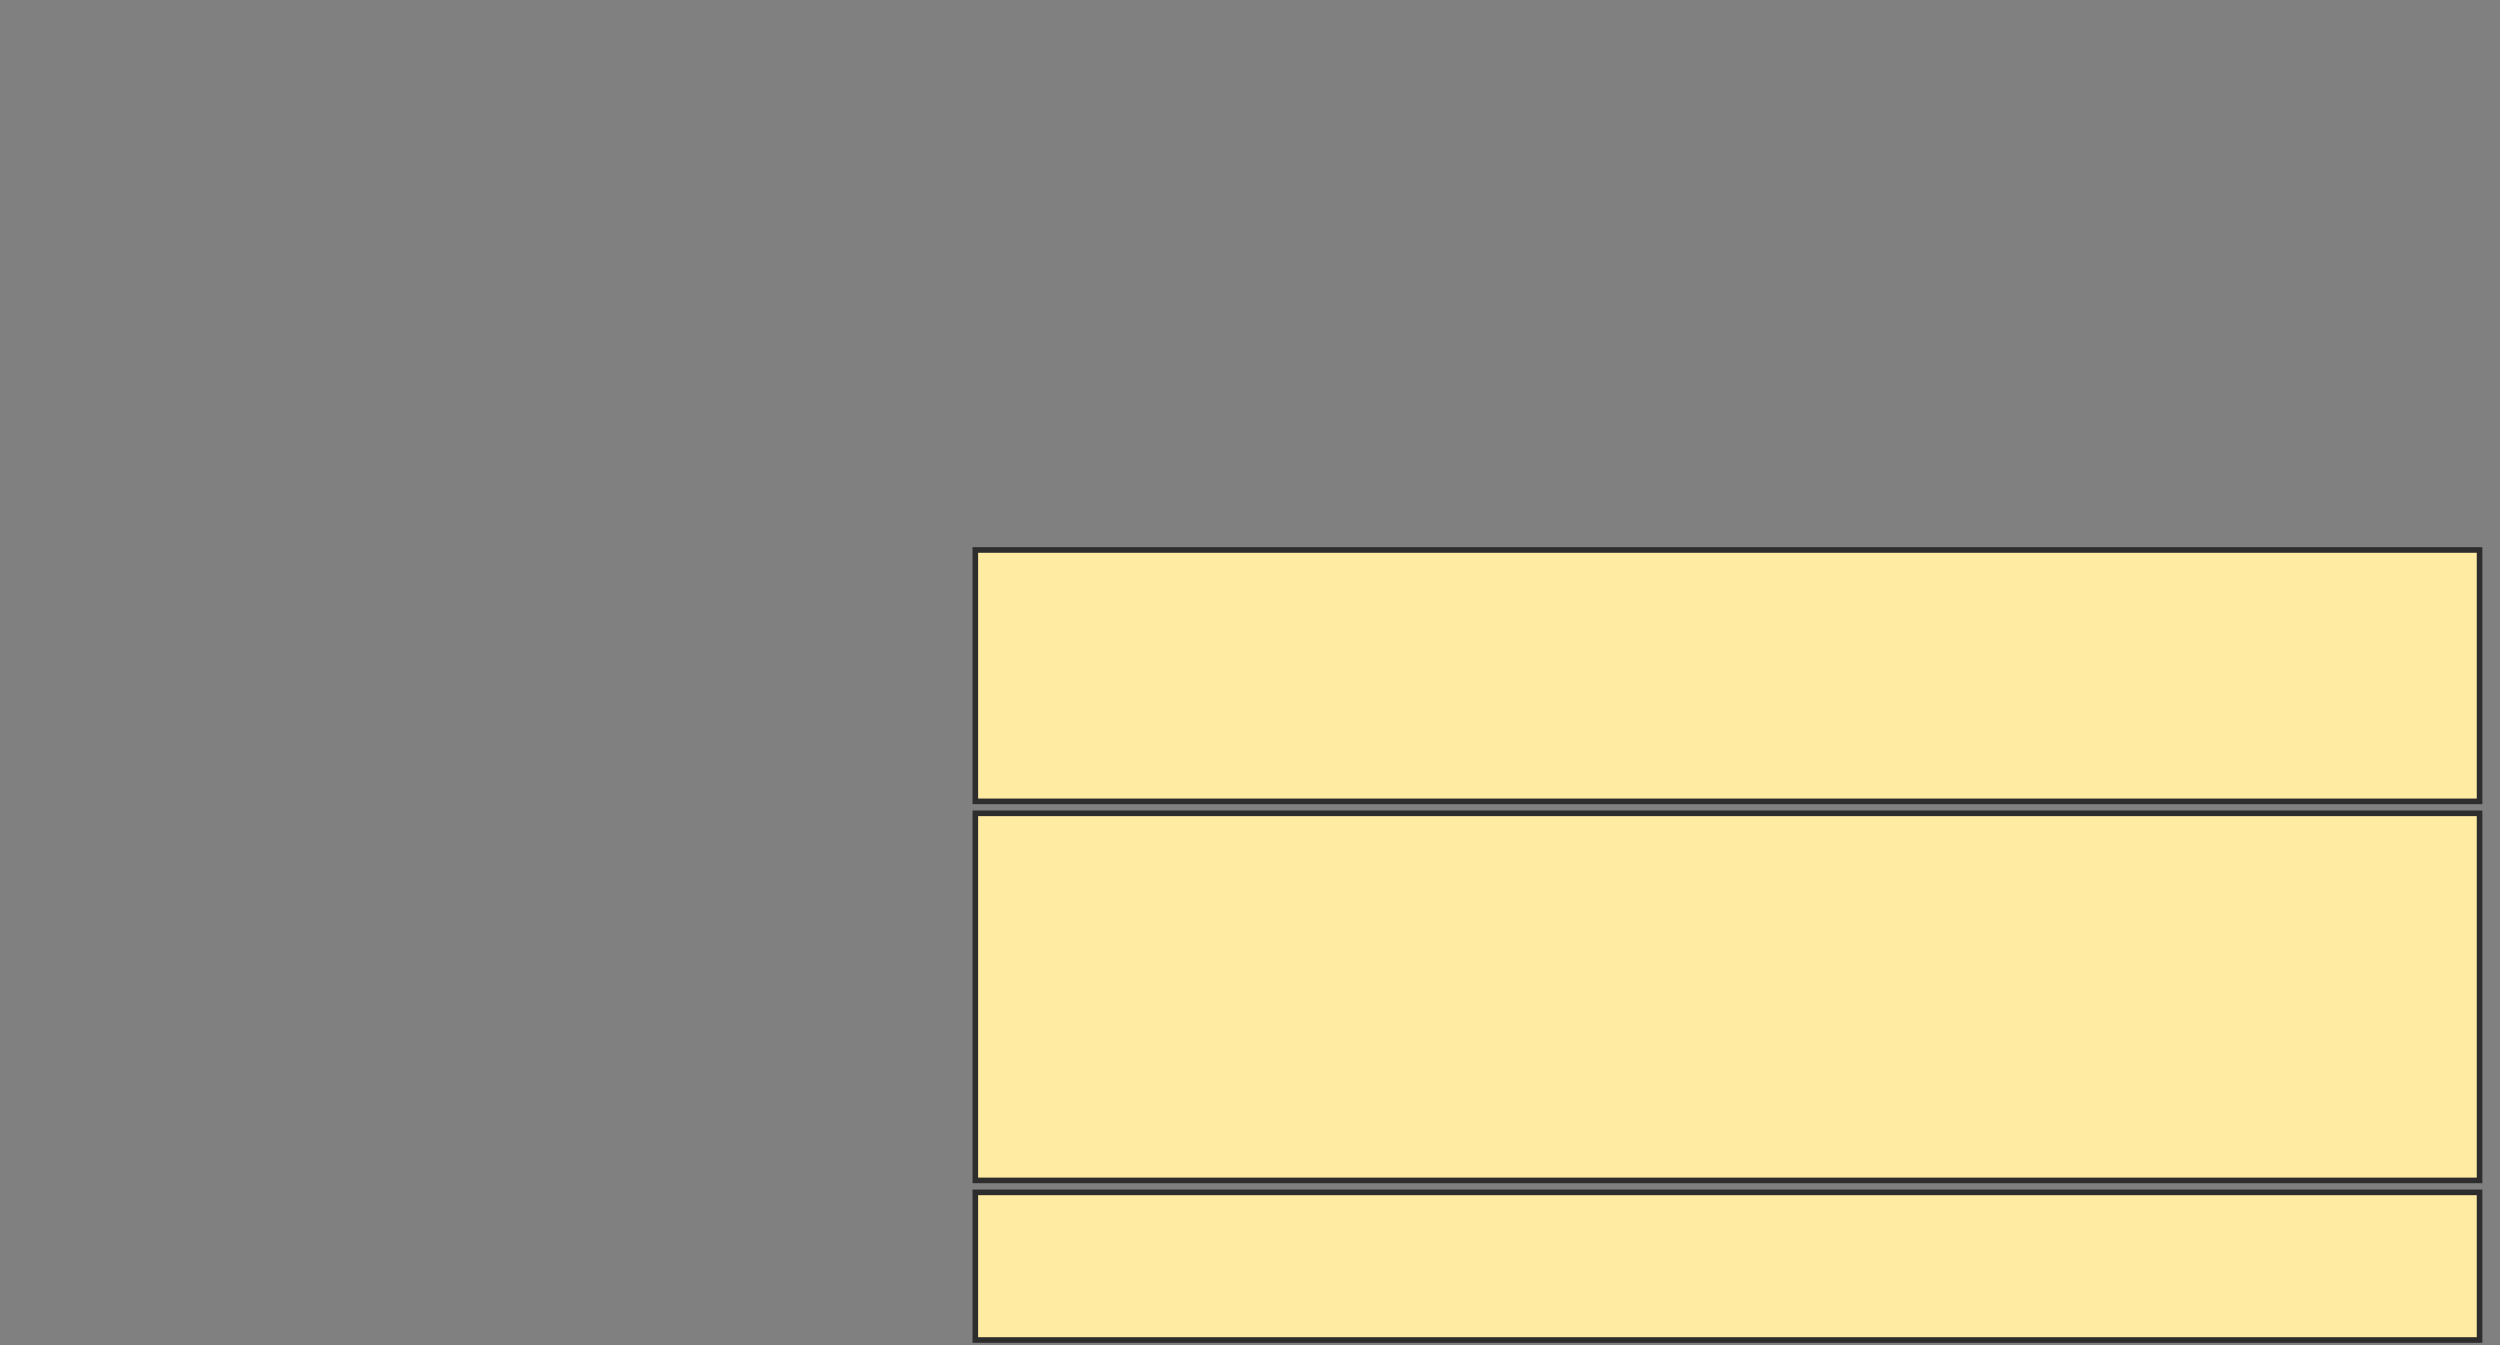<svg height="240" width="446" xmlns="http://www.w3.org/2000/svg">
 <rect width="100%" height="100%" fill="#808080" stroke="none"/>
 <!-- Created with Image Occlusion Enhanced -->
 <g>
  <title>Labels</title>
 </g>
 <g>
  <title>Masks</title>
  
  <rect fill="#FFEBA2" height="44.845" id="a49263a8199a446b887d7a4279e50ca3-ao-2" stroke="#2D2D2D" width="268.357" x="173.998" y="98.116"/>
  <rect fill="#FFEBA2" height="65.488" id="a49263a8199a446b887d7a4279e50ca3-ao-3" stroke="#2D2D2D" width="268.357" x="173.998" y="145.096"/>
  <rect fill="#FFEBA2" height="26.337" id="a49263a8199a446b887d7a4279e50ca3-ao-4" stroke="#2D2D2D" width="268.357" x="173.998" y="212.719"/>
 </g>
</svg>